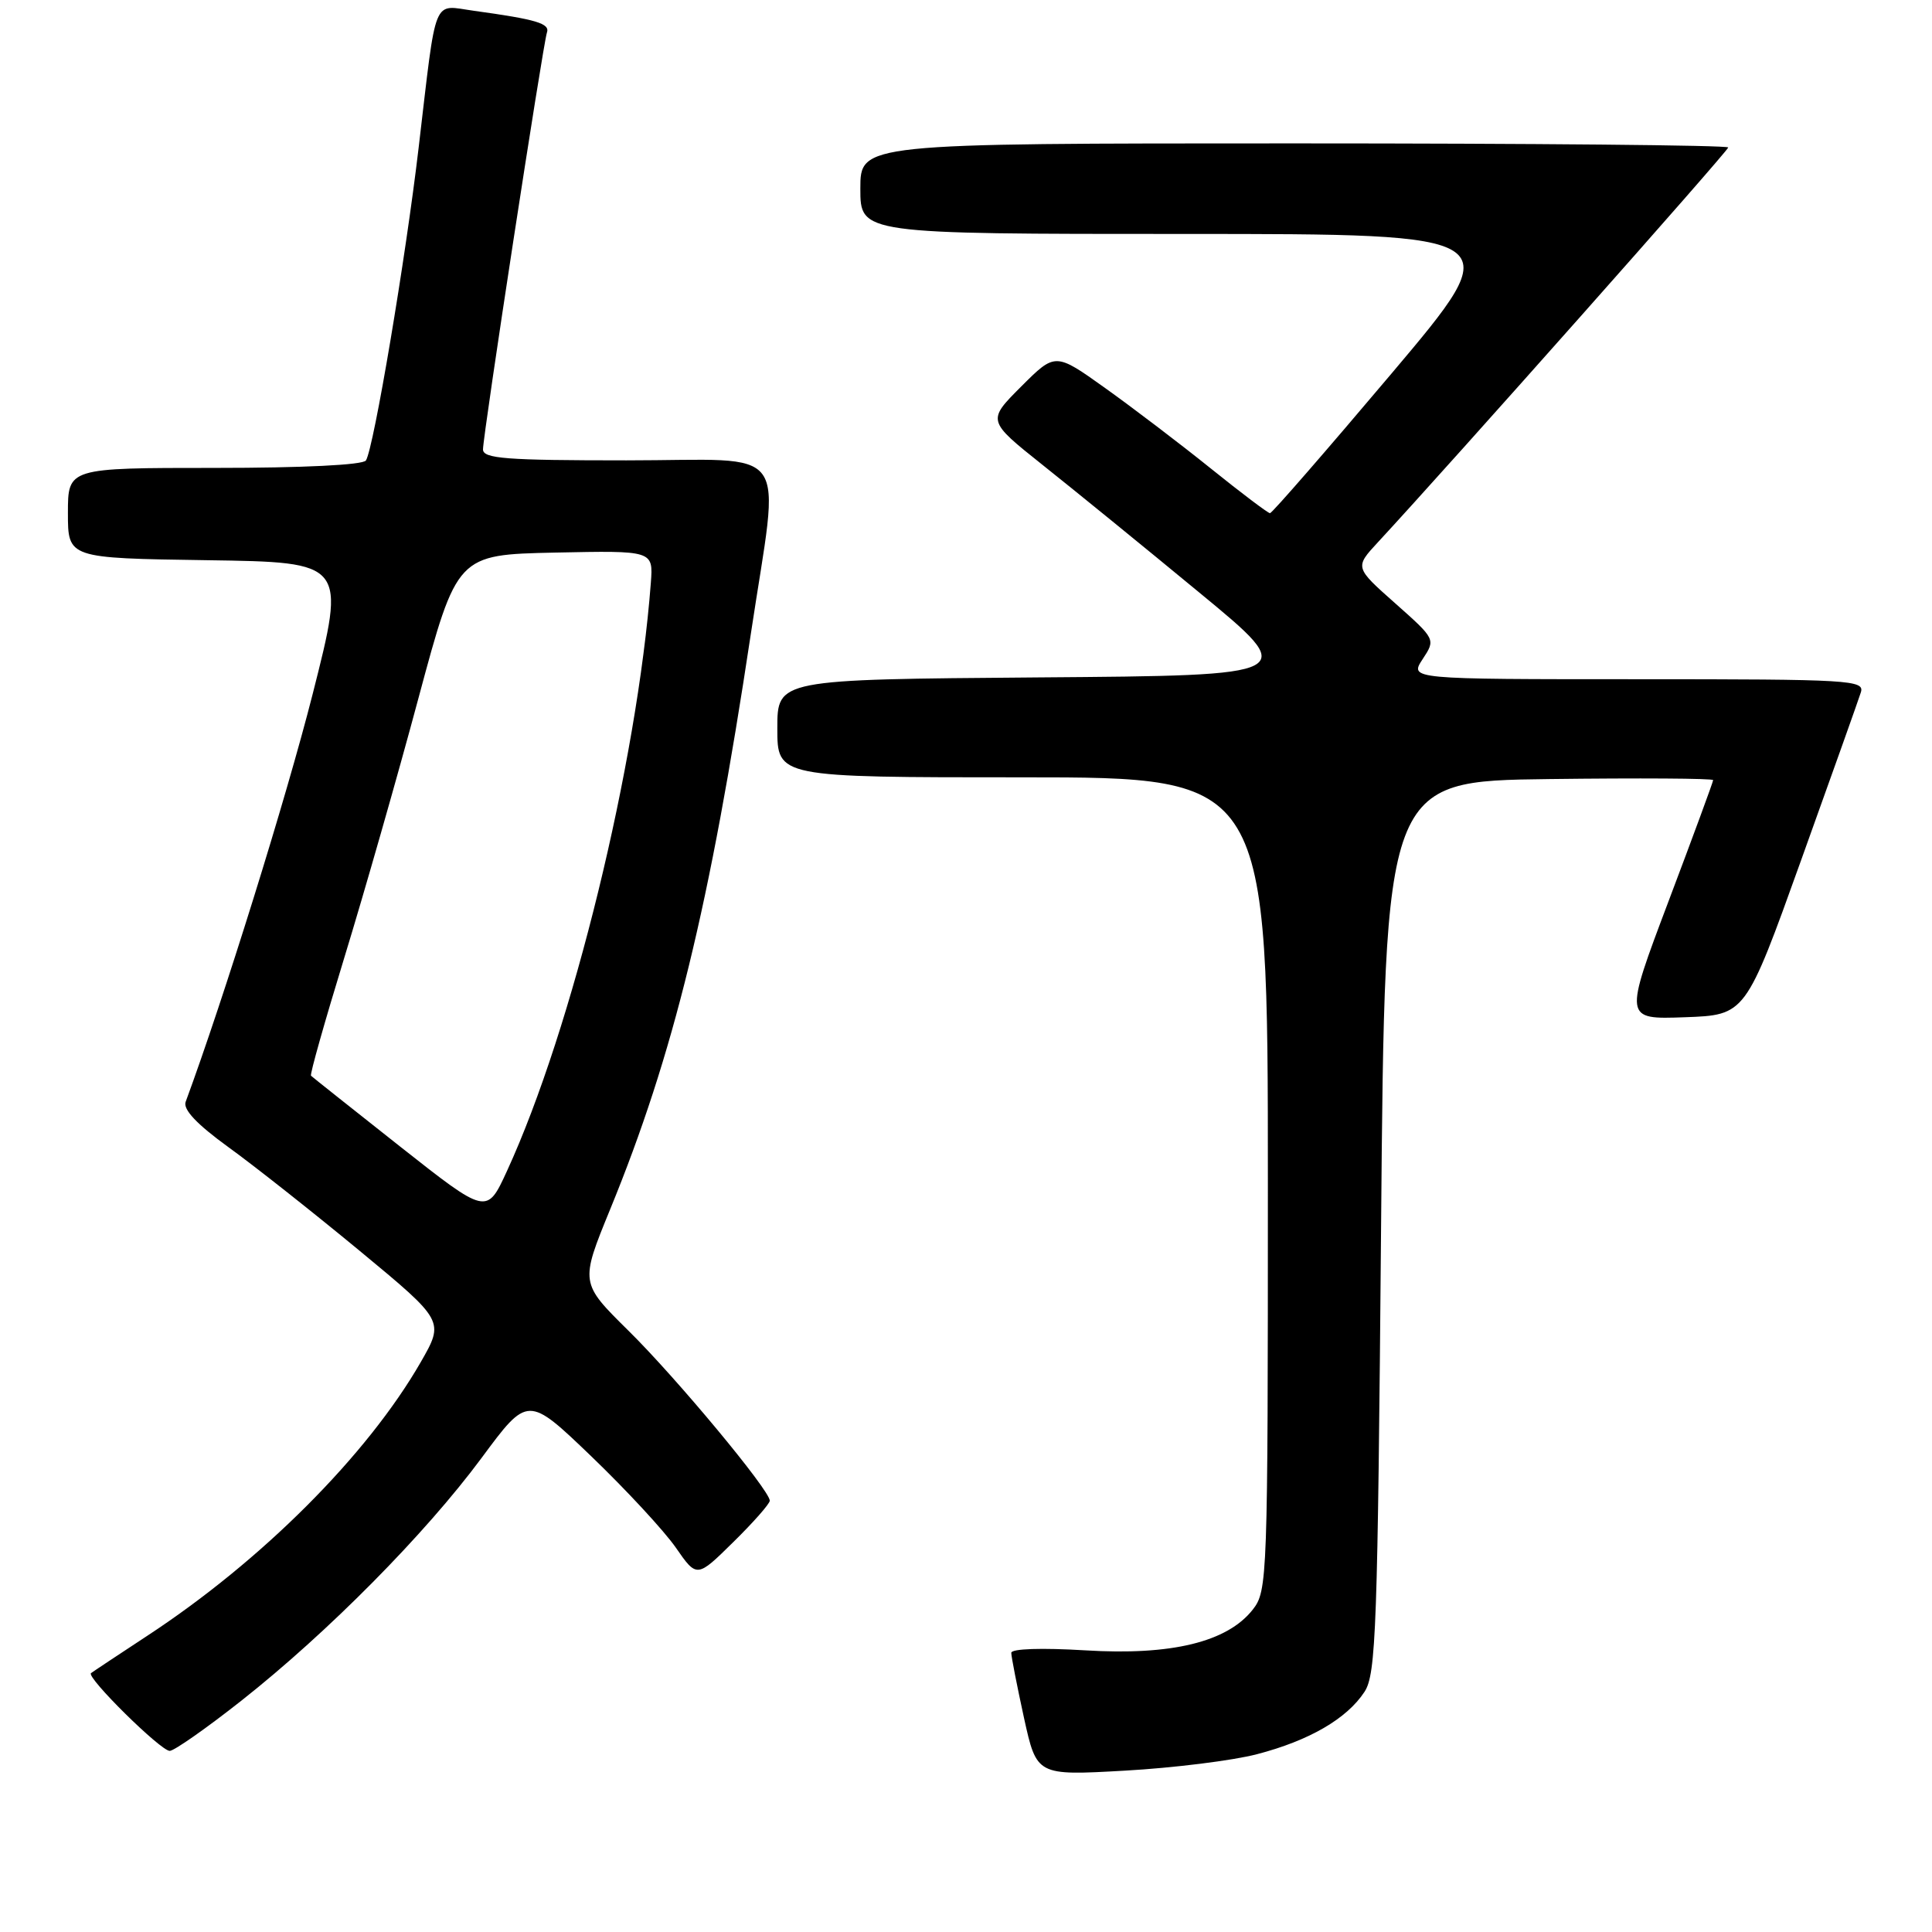 <?xml version="1.0" encoding="UTF-8" standalone="no"?>
<!DOCTYPE svg PUBLIC "-//W3C//DTD SVG 1.1//EN" "http://www.w3.org/Graphics/SVG/1.1/DTD/svg11.dtd" >
<svg xmlns="http://www.w3.org/2000/svg" xmlns:xlink="http://www.w3.org/1999/xlink" version="1.1" viewBox="0 0 256 256">
 <g >
 <path fill="currentColor"
d=" M 166.56 232.44 C 173.47 230.64 178.46 227.75 180.80 224.18 C 182.34 221.84 182.55 215.89 183.00 162.55 C 183.50 103.50 183.50 103.50 205.25 103.23 C 217.21 103.08 227.00 103.14 227.00 103.37 C 227.00 103.59 224.34 110.82 221.09 119.42 C 215.18 135.08 215.18 135.08 223.24 134.79 C 231.29 134.50 231.29 134.50 238.65 114.00 C 242.70 102.72 246.27 92.71 246.57 91.75 C 247.10 90.11 245.24 90.00 216.95 90.00 C 186.77 90.00 186.77 90.00 188.50 87.35 C 190.24 84.71 190.24 84.71 184.87 79.94 C 179.50 75.18 179.50 75.18 182.59 71.84 C 192.14 61.53 229.00 19.99 229.00 19.54 C 229.00 19.24 203.12 19.00 171.50 19.00 C 114.00 19.00 114.00 19.00 114.00 25.00 C 114.00 31.00 114.00 31.00 157.00 31.00 C 200.00 31.00 200.00 31.00 184.38 49.50 C 175.79 59.67 168.55 68.00 168.28 68.00 C 168.02 68.00 164.48 65.33 160.43 62.07 C 156.38 58.81 150.08 54.02 146.44 51.42 C 139.83 46.70 139.83 46.70 135.31 51.22 C 130.79 55.74 130.79 55.74 138.14 61.60 C 142.19 64.82 151.52 72.41 158.87 78.48 C 172.25 89.50 172.25 89.50 137.62 89.76 C 103.00 90.03 103.00 90.03 103.00 96.51 C 103.00 103.00 103.00 103.00 135.50 103.00 C 168.00 103.00 168.00 103.00 168.00 156.87 C 168.00 209.33 167.95 210.80 165.99 213.29 C 162.61 217.58 155.22 219.38 143.82 218.68 C 138.01 218.33 134.00 218.46 134.00 219.01 C 134.00 219.52 134.76 223.39 135.68 227.61 C 137.37 235.28 137.37 235.28 149.05 234.62 C 155.48 234.26 163.36 233.28 166.56 232.44 Z  M 32.03 225.31 C 43.44 216.30 56.33 203.28 63.80 193.20 C 69.94 184.90 69.94 184.90 78.35 192.97 C 82.97 197.41 88.01 202.85 89.55 205.07 C 92.34 209.09 92.34 209.09 97.17 204.33 C 99.83 201.72 102.00 199.25 102.00 198.85 C 102.00 197.47 89.62 182.57 83.26 176.31 C 76.86 169.99 76.86 169.99 80.85 160.24 C 89.24 139.77 94.05 120.11 99.49 83.99 C 103.35 58.32 105.27 61.00 83.00 61.00 C 67.05 61.00 64.00 60.77 64.00 59.55 C 64.00 57.62 71.95 5.84 72.47 4.32 C 72.90 3.11 71.08 2.57 62.80 1.43 C 57.24 0.67 57.89 -0.92 55.48 19.50 C 53.75 34.26 49.53 59.34 48.49 61.01 C 48.12 61.61 40.15 62.00 28.44 62.00 C 9.00 62.00 9.00 62.00 9.00 67.98 C 9.00 73.96 9.00 73.96 27.43 74.23 C 45.86 74.50 45.86 74.50 41.42 92.00 C 37.94 105.70 29.62 132.41 24.60 146.00 C 24.23 147.01 26.07 148.96 30.26 152.00 C 33.68 154.47 41.52 160.67 47.68 165.76 C 58.88 175.03 58.88 175.03 55.75 180.49 C 48.67 192.80 34.68 206.81 19.50 216.76 C 15.65 219.29 12.30 221.51 12.06 221.70 C 11.39 222.23 21.28 232.00 22.49 232.00 C 23.07 232.00 27.37 228.99 32.03 225.31 Z  M 53.00 151.91 C 46.67 146.91 41.37 142.70 41.21 142.54 C 41.04 142.38 43.04 135.33 45.63 126.87 C 48.22 118.42 52.65 102.95 55.45 92.50 C 60.56 73.50 60.56 73.50 73.56 73.22 C 86.56 72.95 86.56 72.95 86.24 77.22 C 84.42 101.19 75.83 136.35 67.17 155.18 C 64.50 160.98 64.50 160.98 53.00 151.91 Z "/>
</g>
</svg>